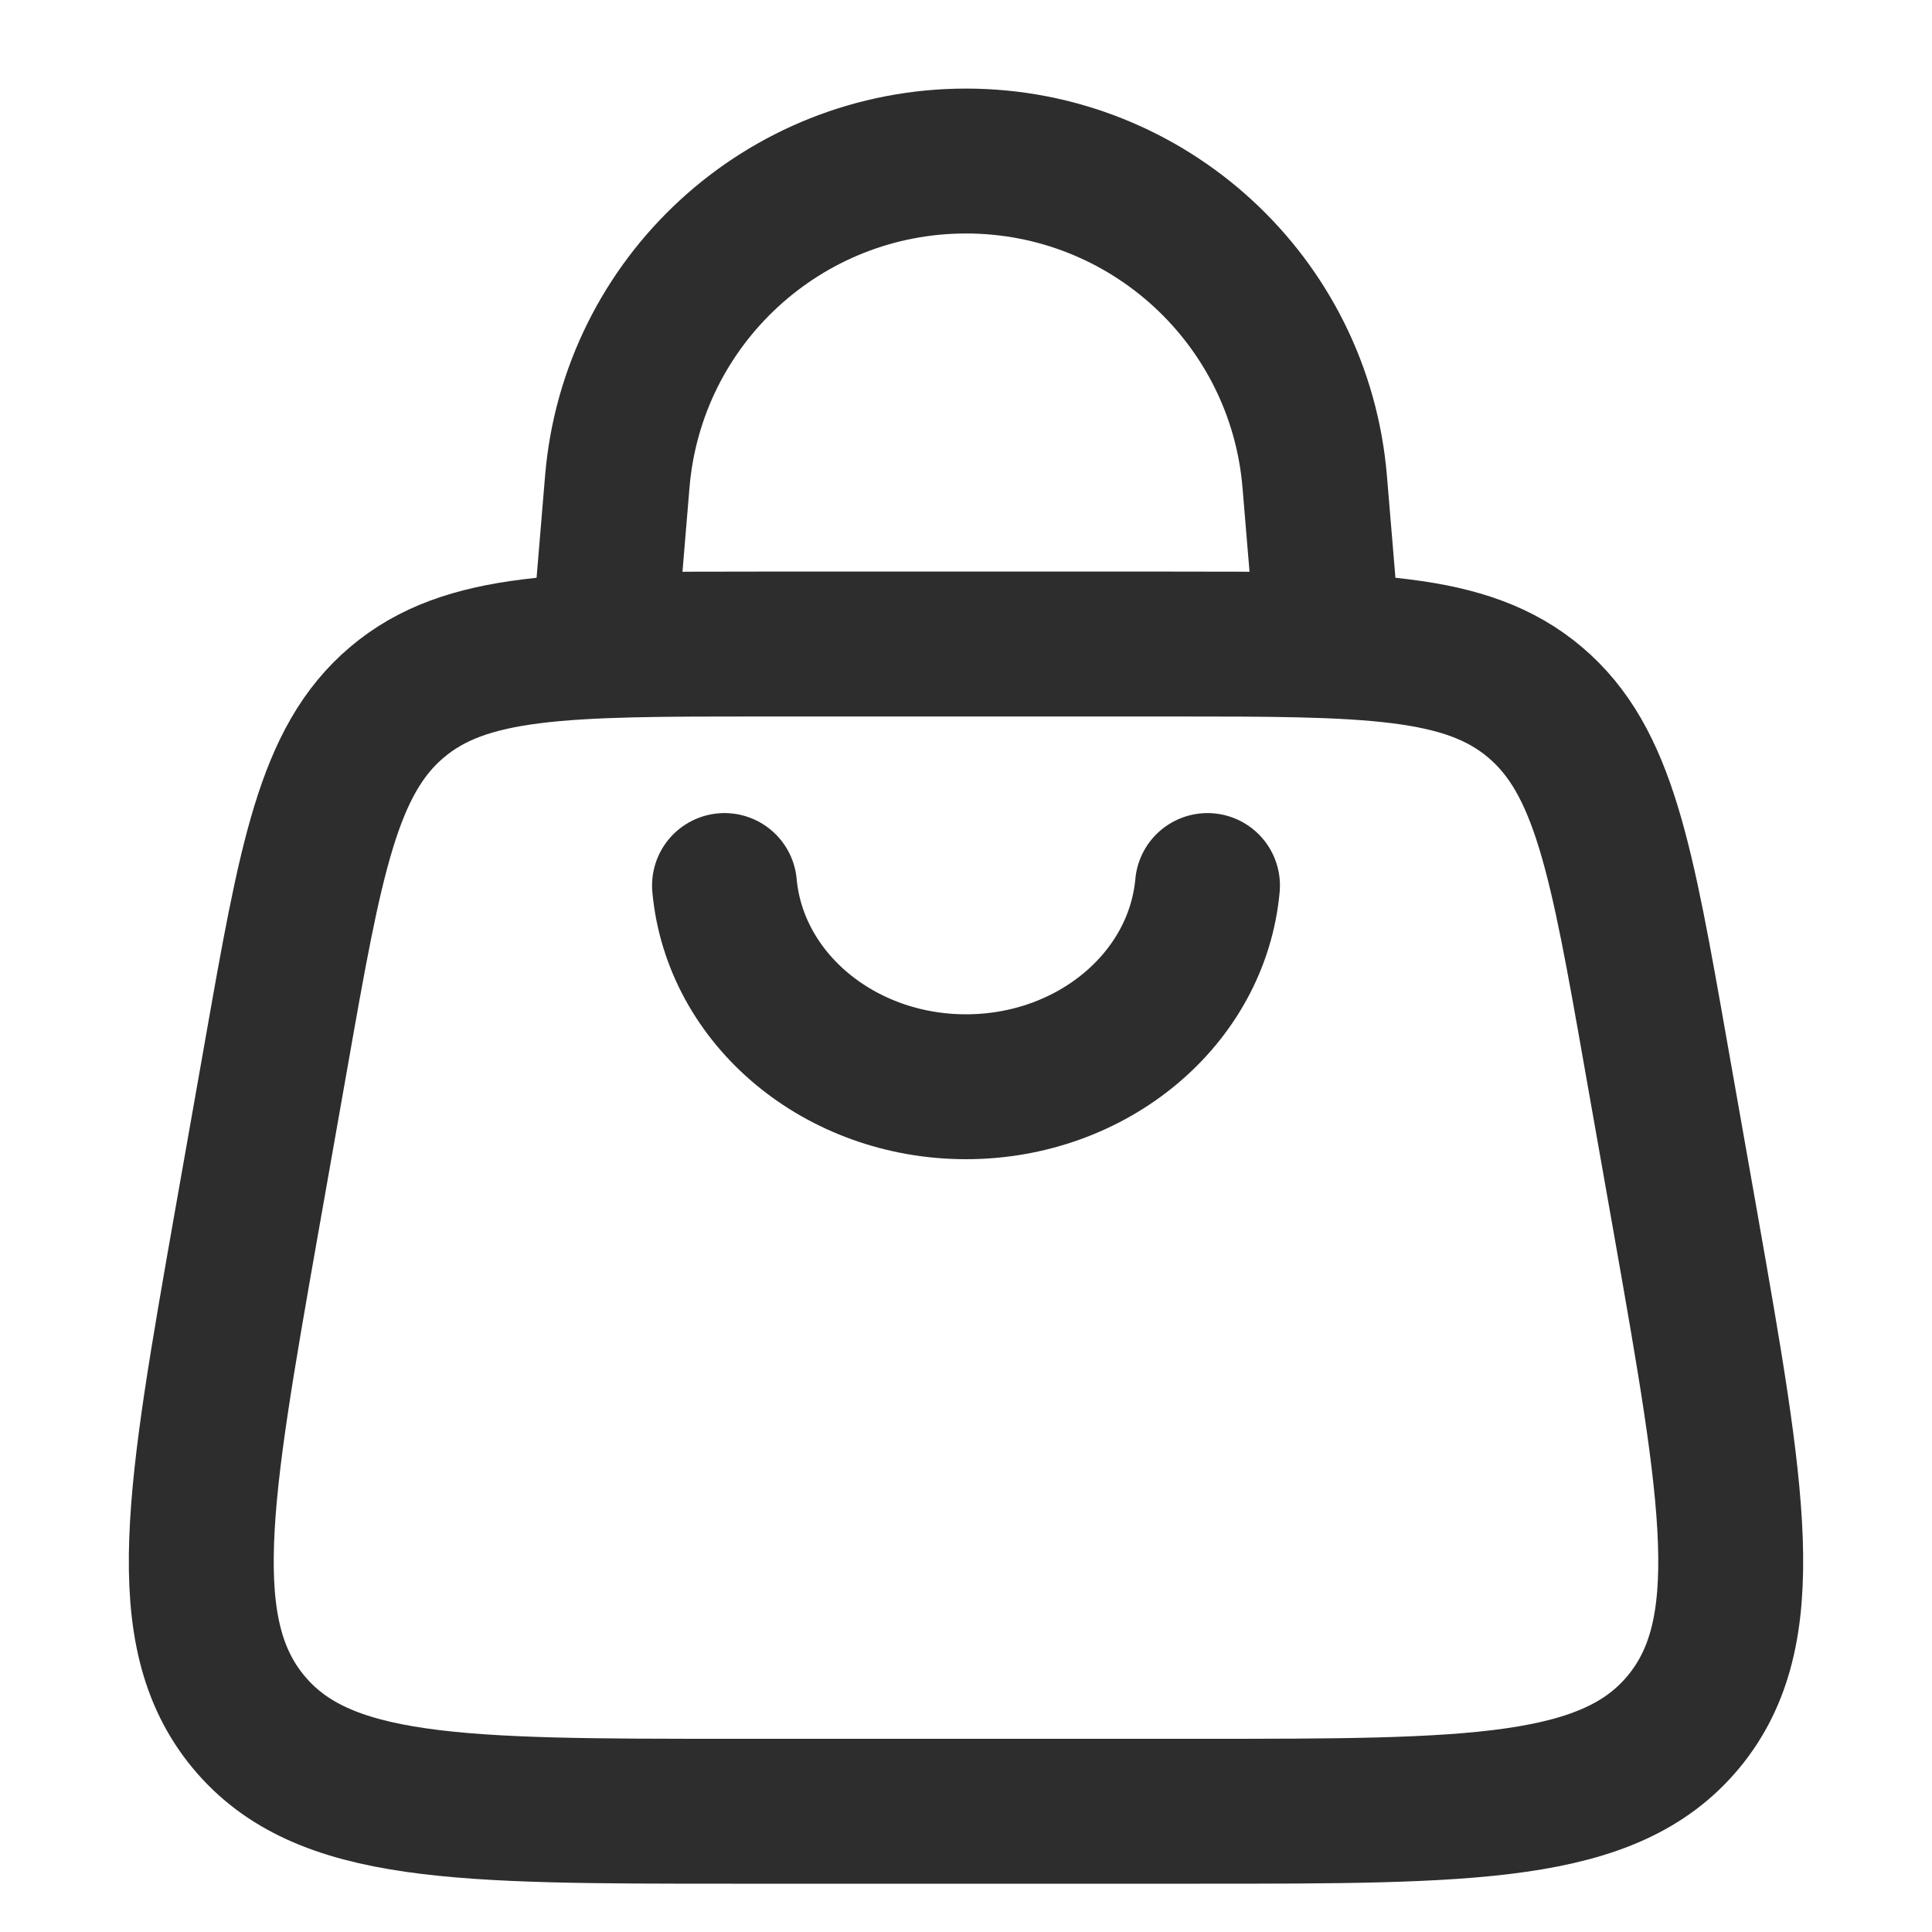 <svg width="20" height="20" viewBox="0 0 20 20" fill="none" xmlns="http://www.w3.org/2000/svg">
<g id="shopping-bag">
<g id="Bag">
<path id="Vector" d="M2.551 12.661L2.856 10.935C3.215 8.895 3.395 7.875 4.108 7.271C4.82 6.667 5.843 6.667 7.889 6.667H12.111C14.157 6.667 15.18 6.667 15.892 7.271C16.605 7.875 16.785 8.895 17.144 10.935L17.449 12.661C17.946 15.484 18.195 16.896 17.429 17.823C16.662 18.75 15.246 18.75 12.415 18.75H7.585C4.753 18.75 3.337 18.75 2.571 17.823C1.805 16.896 2.054 15.484 2.551 12.661Z" stroke="#2D2D2D" stroke-width="1.5"/>
<path id="Vector 7277" d="M6.25 6.667L6.39 4.988C6.546 3.111 8.116 1.667 10 1.667C11.884 1.667 13.454 3.111 13.61 4.988L13.75 6.667" stroke="#2D2D2D" stroke-width="1.5"/>
<path id="Vector 7278" d="M12.5 9.167C12.392 10.344 11.305 11.25 10 11.25C8.695 11.25 7.608 10.344 7.5 9.167" stroke="#2D2D2D" stroke-width="1.5" stroke-linecap="round"/>
</g>
</g>
</svg>
